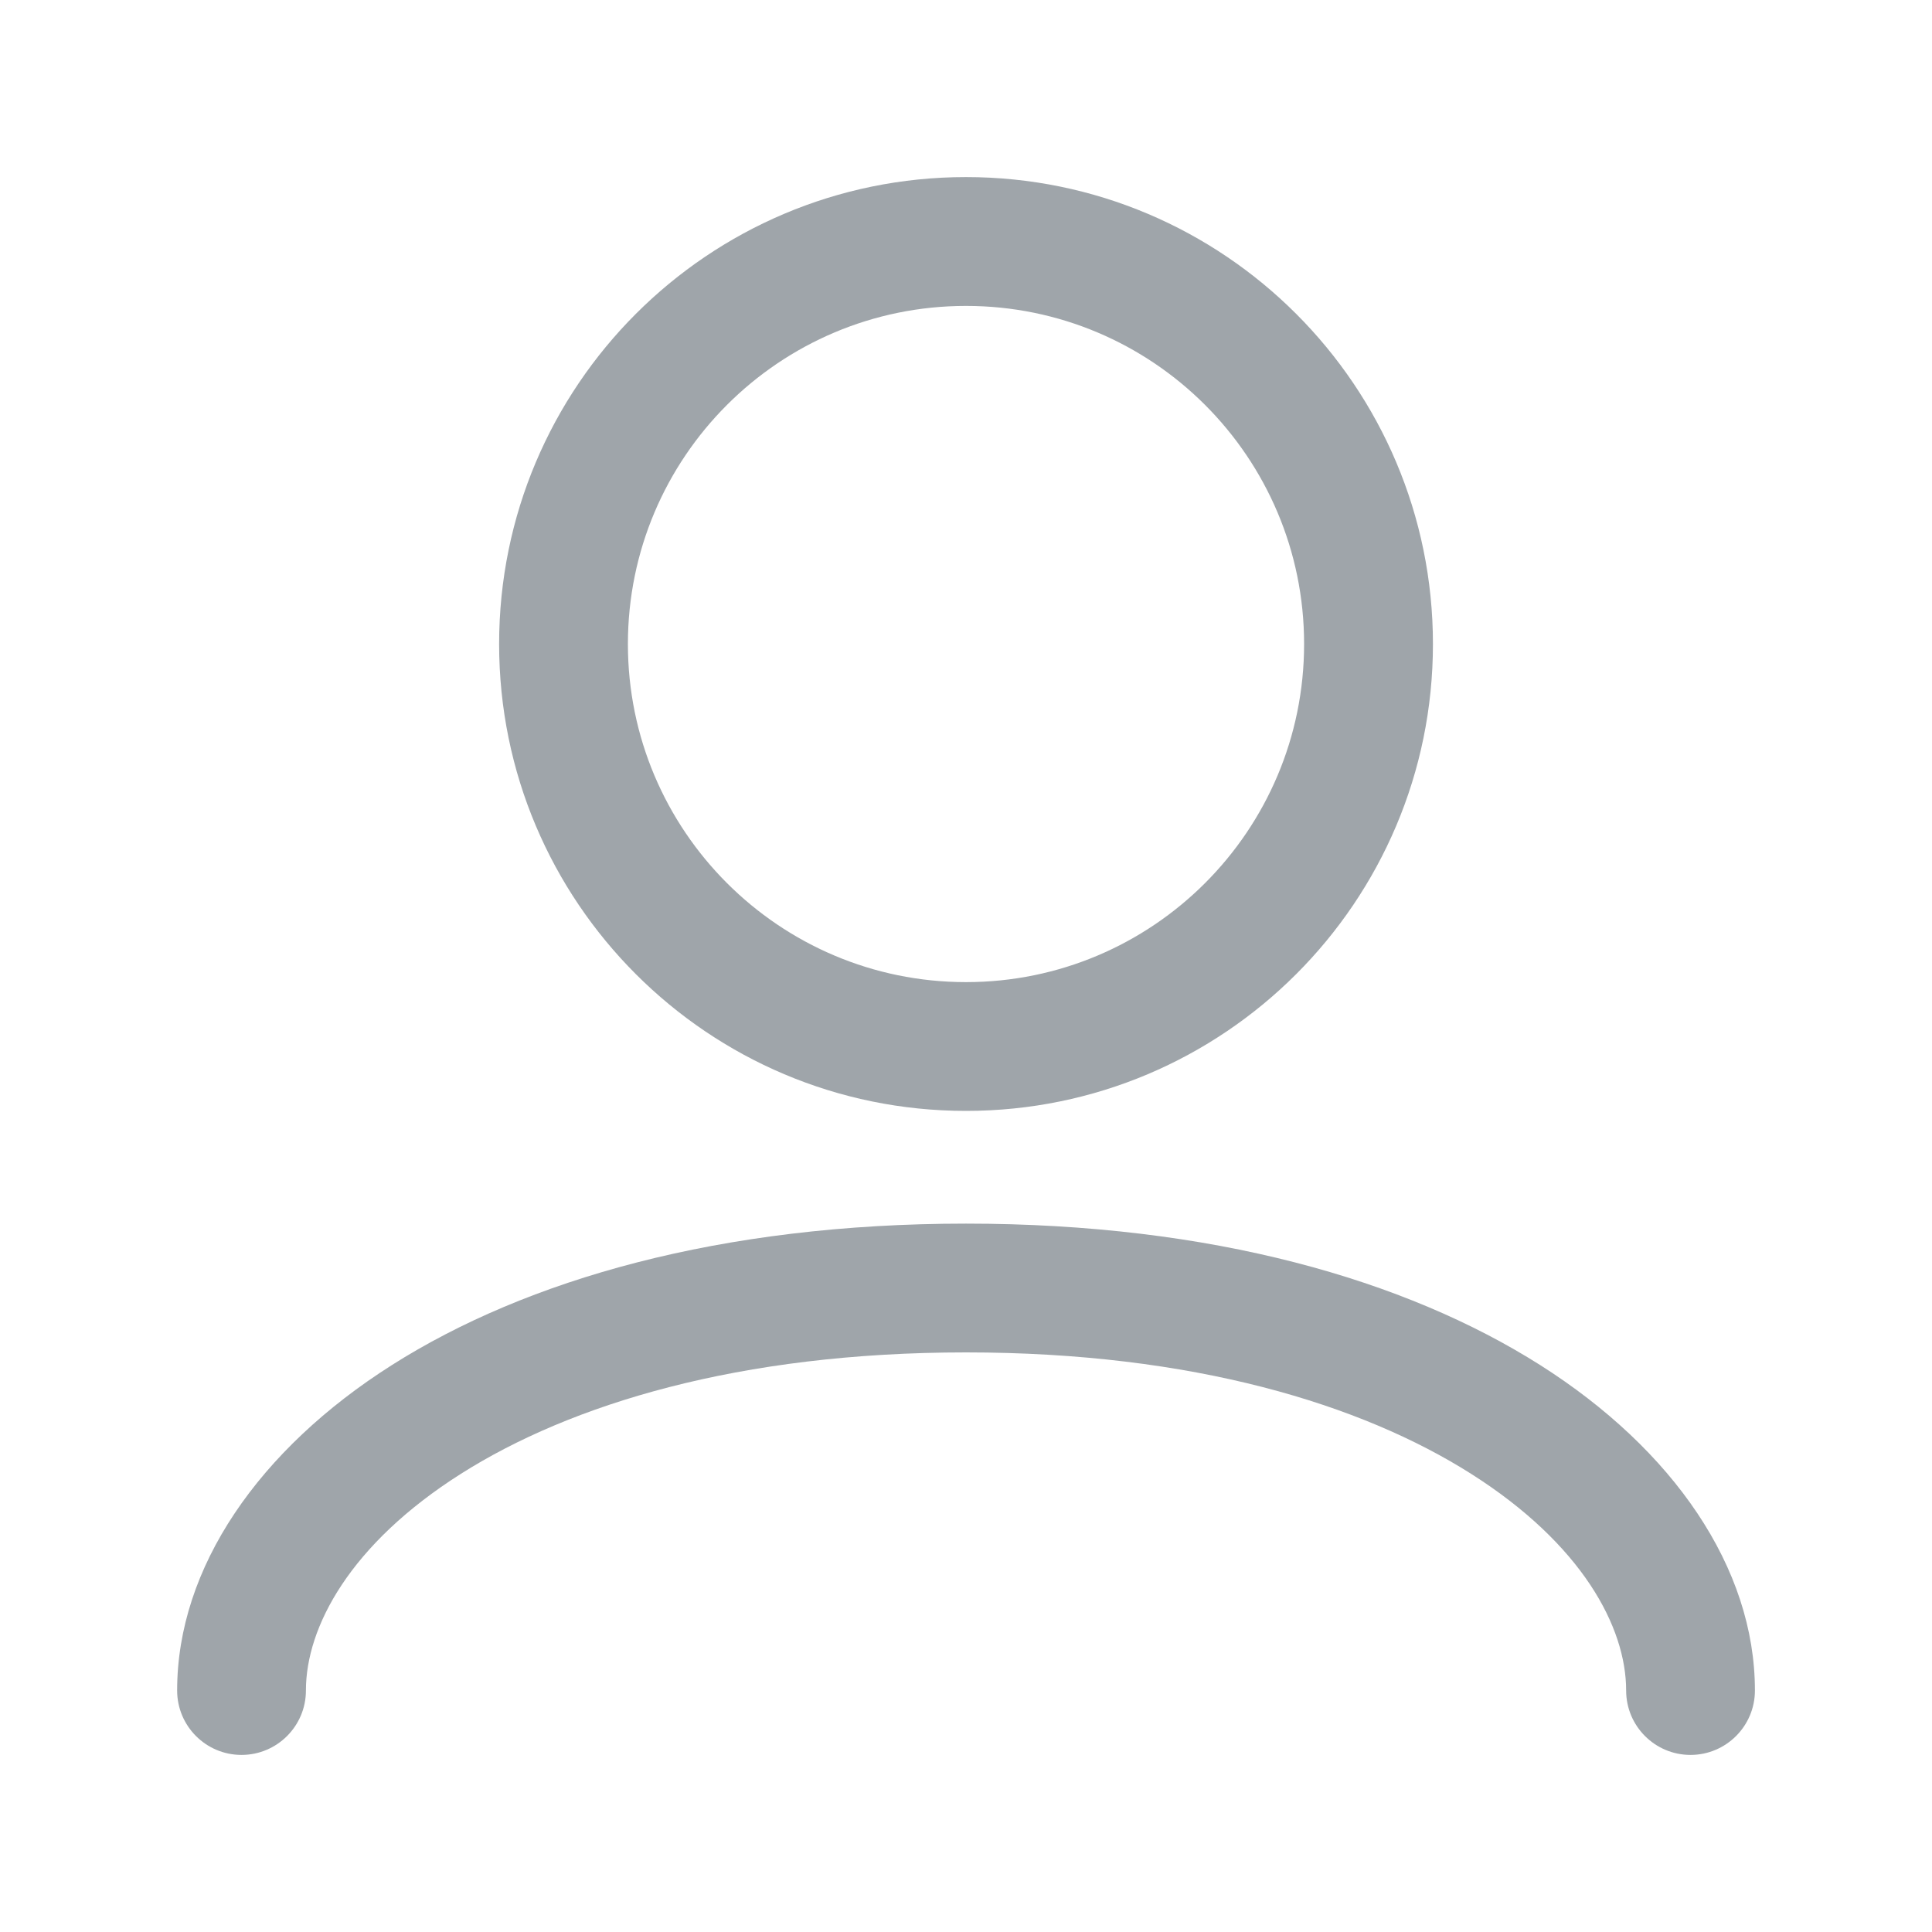 <svg width="32" height="32" viewBox="0 0 32 32" fill="none" xmlns="http://www.w3.org/2000/svg">
<path d="M5.067 28C5.067 26.95 5.796 25.576 7.634 24.411C9.448 23.261 12.239 22.4 16 22.4C19.762 22.4 22.552 23.261 24.366 24.411C26.204 25.576 26.934 26.95 26.934 28C26.934 28.589 27.411 29.067 28 29.067C28.589 29.067 29.067 28.589 29.067 28C29.067 25.965 27.712 24.006 25.509 22.609C23.28 21.197 20.071 20.267 16 20.267C11.93 20.267 8.72 21.197 6.492 22.609C4.288 24.006 2.934 25.965 2.934 28C2.934 28.589 3.411 29.067 4 29.067C4.589 29.067 5.067 28.589 5.067 28Z" fill="#9FA5AA"/>
<path fill-rule="evenodd" clip-rule="evenodd" d="M16 2.933C11.729 2.933 8.267 6.396 8.267 10.667C8.267 14.938 11.729 18.4 16 18.4C20.271 18.4 23.734 14.938 23.734 10.667C23.734 6.396 20.271 2.933 16 2.933ZM16 5.067C12.908 5.067 10.4 7.574 10.4 10.667C10.4 13.759 12.908 16.267 16 16.267C19.093 16.267 21.6 13.759 21.6 10.667C21.6 7.574 19.093 5.067 16 5.067Z" fill="#9FA5AA"/>
</svg>

